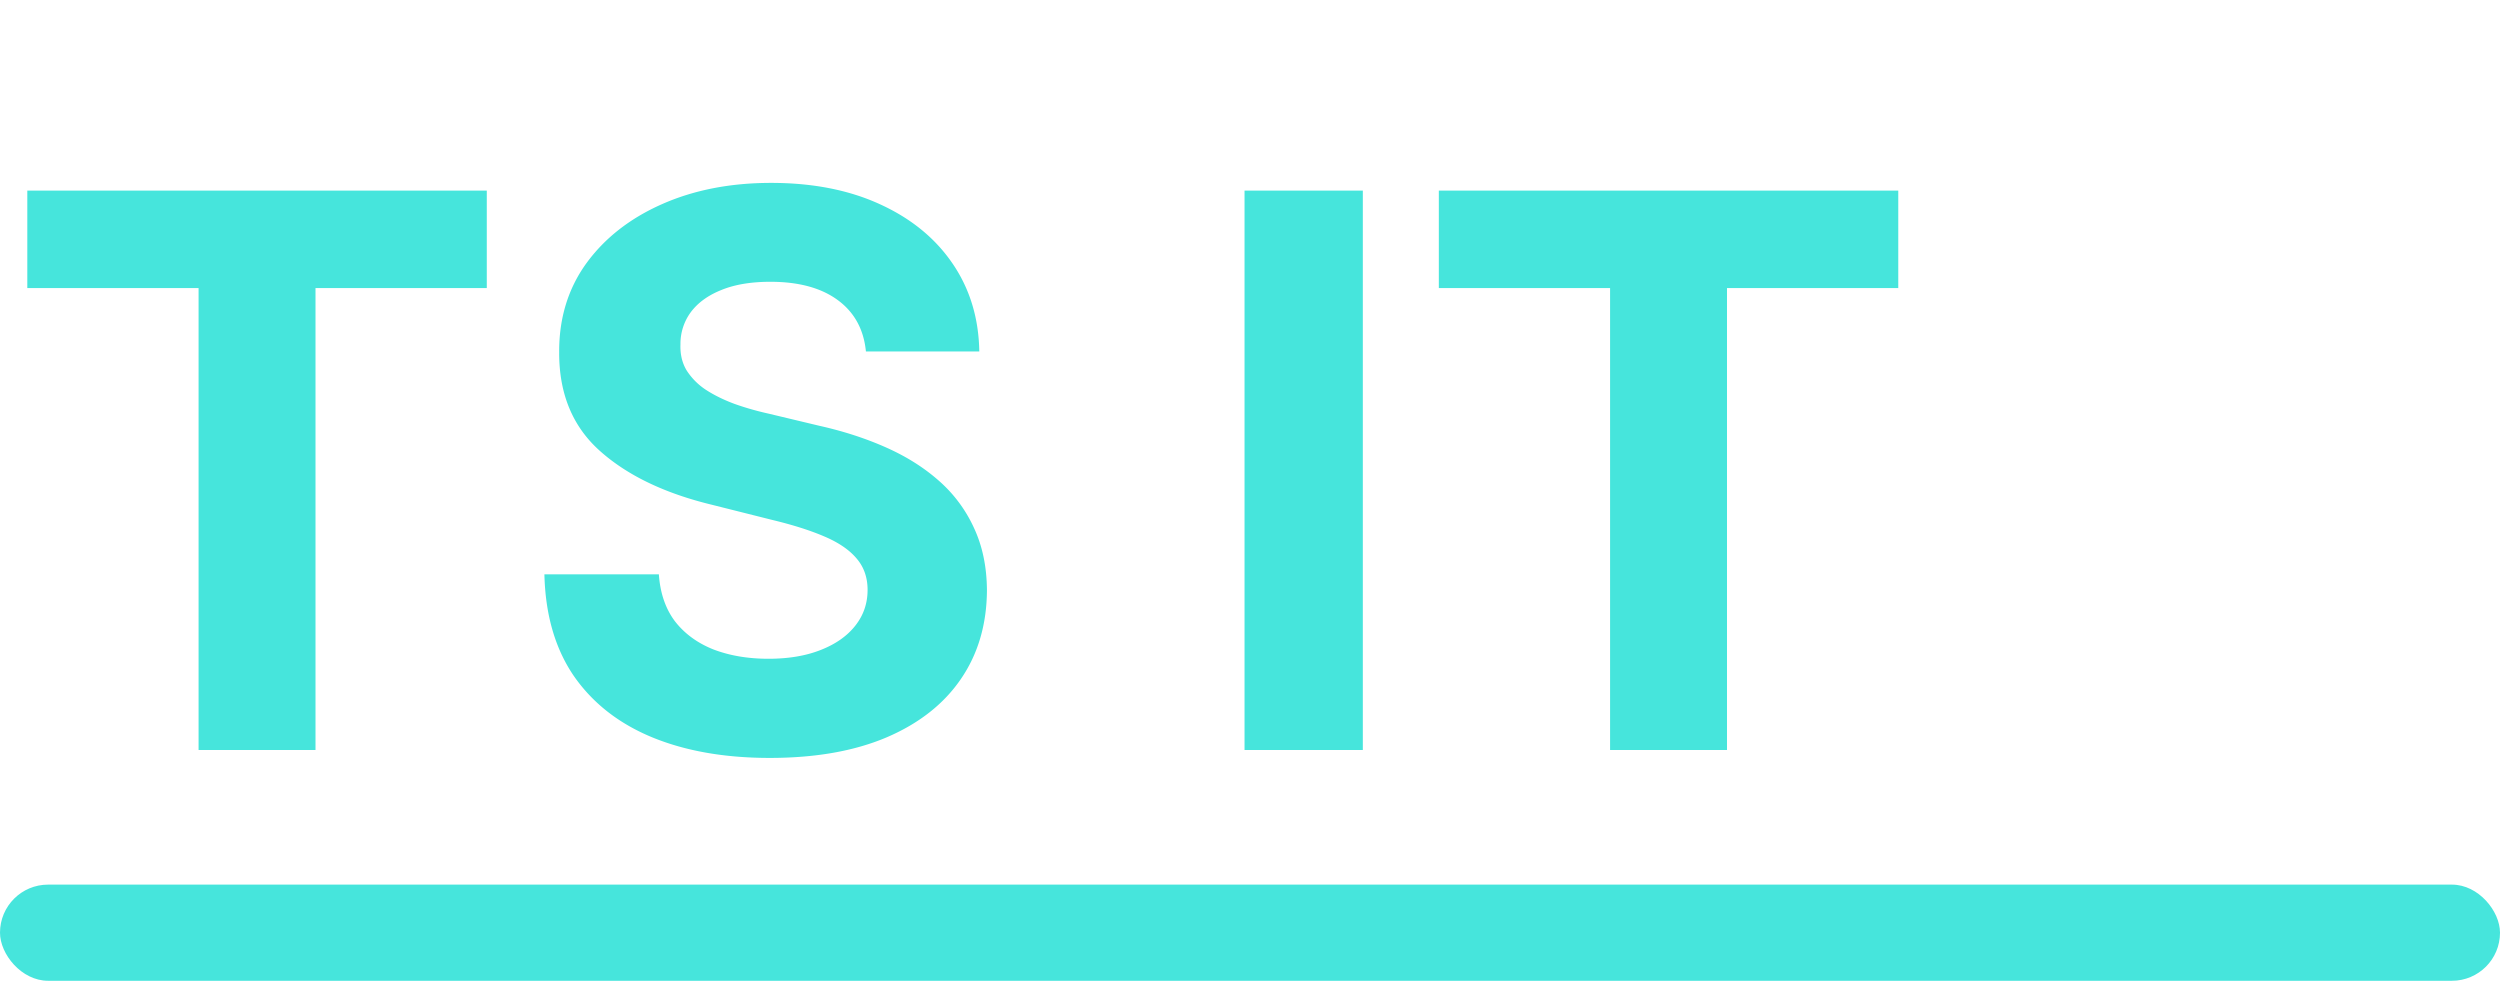 <svg width="130" height="51" fill="none" xmlns="http://www.w3.org/2000/svg"><path d="M1.42 14.98V9.91h23.893v5.07h-8.907V39h-6.08V14.98H1.42zm43.608 3.296c-.113-1.146-.6-2.036-1.463-2.67-.861-.635-2.03-.953-3.508-.953-1.004 0-1.852.143-2.543.426-.691.275-1.221.659-1.59 1.151a2.769 2.769 0 00-.54 1.676c-.02.521.09.976.326 1.364a3.41 3.41 0 001.009 1.008c.426.275.918.517 1.477.725.559.199 1.155.37 1.79.511l2.613.625c1.27.284 2.434.663 3.495 1.137 1.06.473 1.979 1.055 2.755 1.747a7.262 7.262 0 011.804 2.443c.436.937.659 2.012.668 3.224-.01 1.78-.464 3.324-1.364 4.631-.89 1.297-2.178 2.306-3.863 3.026-1.676.71-3.698 1.065-6.066 1.065-2.348 0-4.393-.36-6.136-1.08-1.733-.72-3.087-1.785-4.063-3.196-.965-1.42-1.472-3.177-1.52-5.27h5.952c.067.976.346 1.79.838 2.444.502.644 1.17 1.131 2.003 1.463.843.322 1.795.483 2.855.483 1.042 0 1.946-.152 2.713-.455.777-.303 1.378-.724 1.804-1.264.427-.54.64-1.16.64-1.86 0-.654-.194-1.203-.583-1.649-.378-.445-.937-.823-1.676-1.136-.73-.313-1.624-.596-2.684-.852l-3.168-.796c-2.453-.596-4.39-1.529-5.81-2.798-1.42-1.269-2.126-2.978-2.116-5.128-.01-1.761.459-3.3 1.406-4.616.956-1.317 2.268-2.344 3.935-3.083 1.666-.738 3.56-1.108 5.681-1.108 2.16 0 4.044.37 5.654 1.108 1.62.739 2.879 1.766 3.778 3.083.9 1.316 1.364 2.84 1.392 4.574h-5.895zm25.839-8.367V39h-6.151V9.91h6.15zm3.952 5.071V9.91H98.71v5.07h-8.906V39h-6.08V14.98H74.82z" fill="#46E5DC"/><rect y="46" width="130" height="5" rx="2.5" fill="#46E5DC"/></svg>